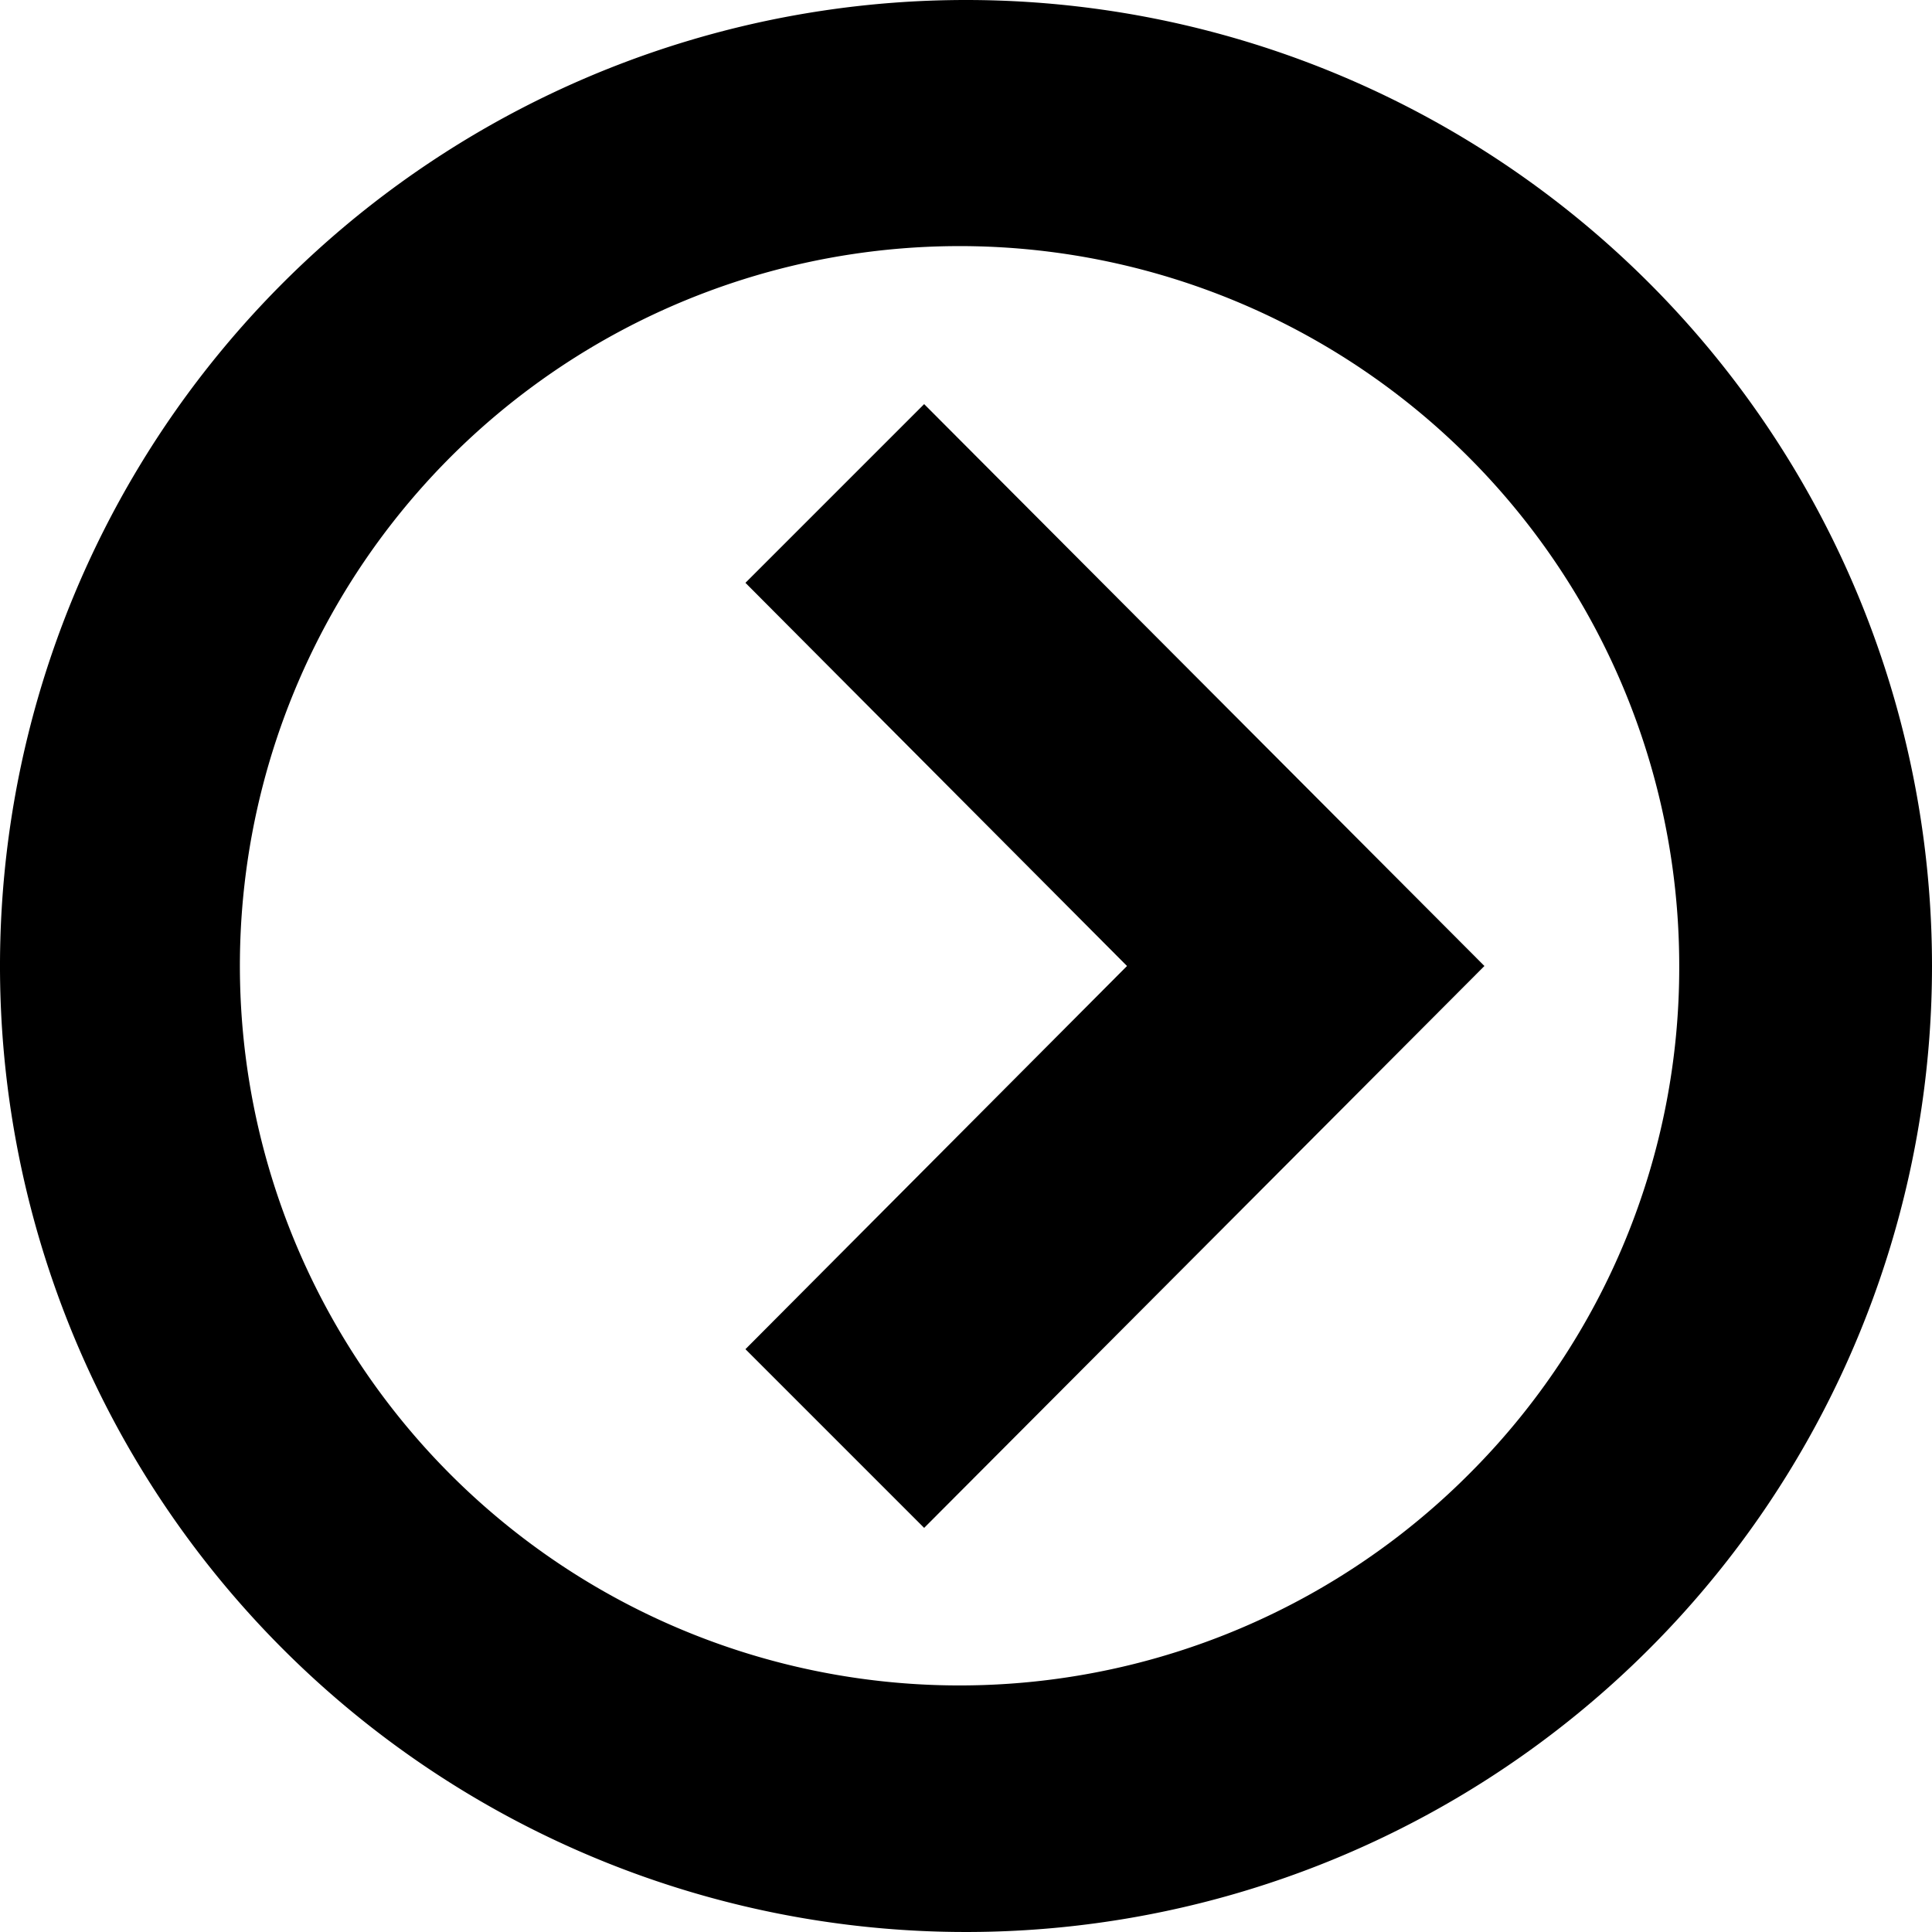 <svg viewBox="0 0 12 12"><path d="M5.74,2.51,4.63,3.62,7,6,4.63,8.38,5.74,9.49,9.22,6Zm0,0L4.63,3.62,7,6,4.63,8.38,5.74,9.49,9.22,6Z"/><path d="M6,0a6,6,0,1,0,6,6A6,6,0,0,0,6,0ZM9.14,9.14A4.47,4.47,0,1,1,10.43,6,4.44,4.44,0,0,1,9.14,9.14Z"/></svg>